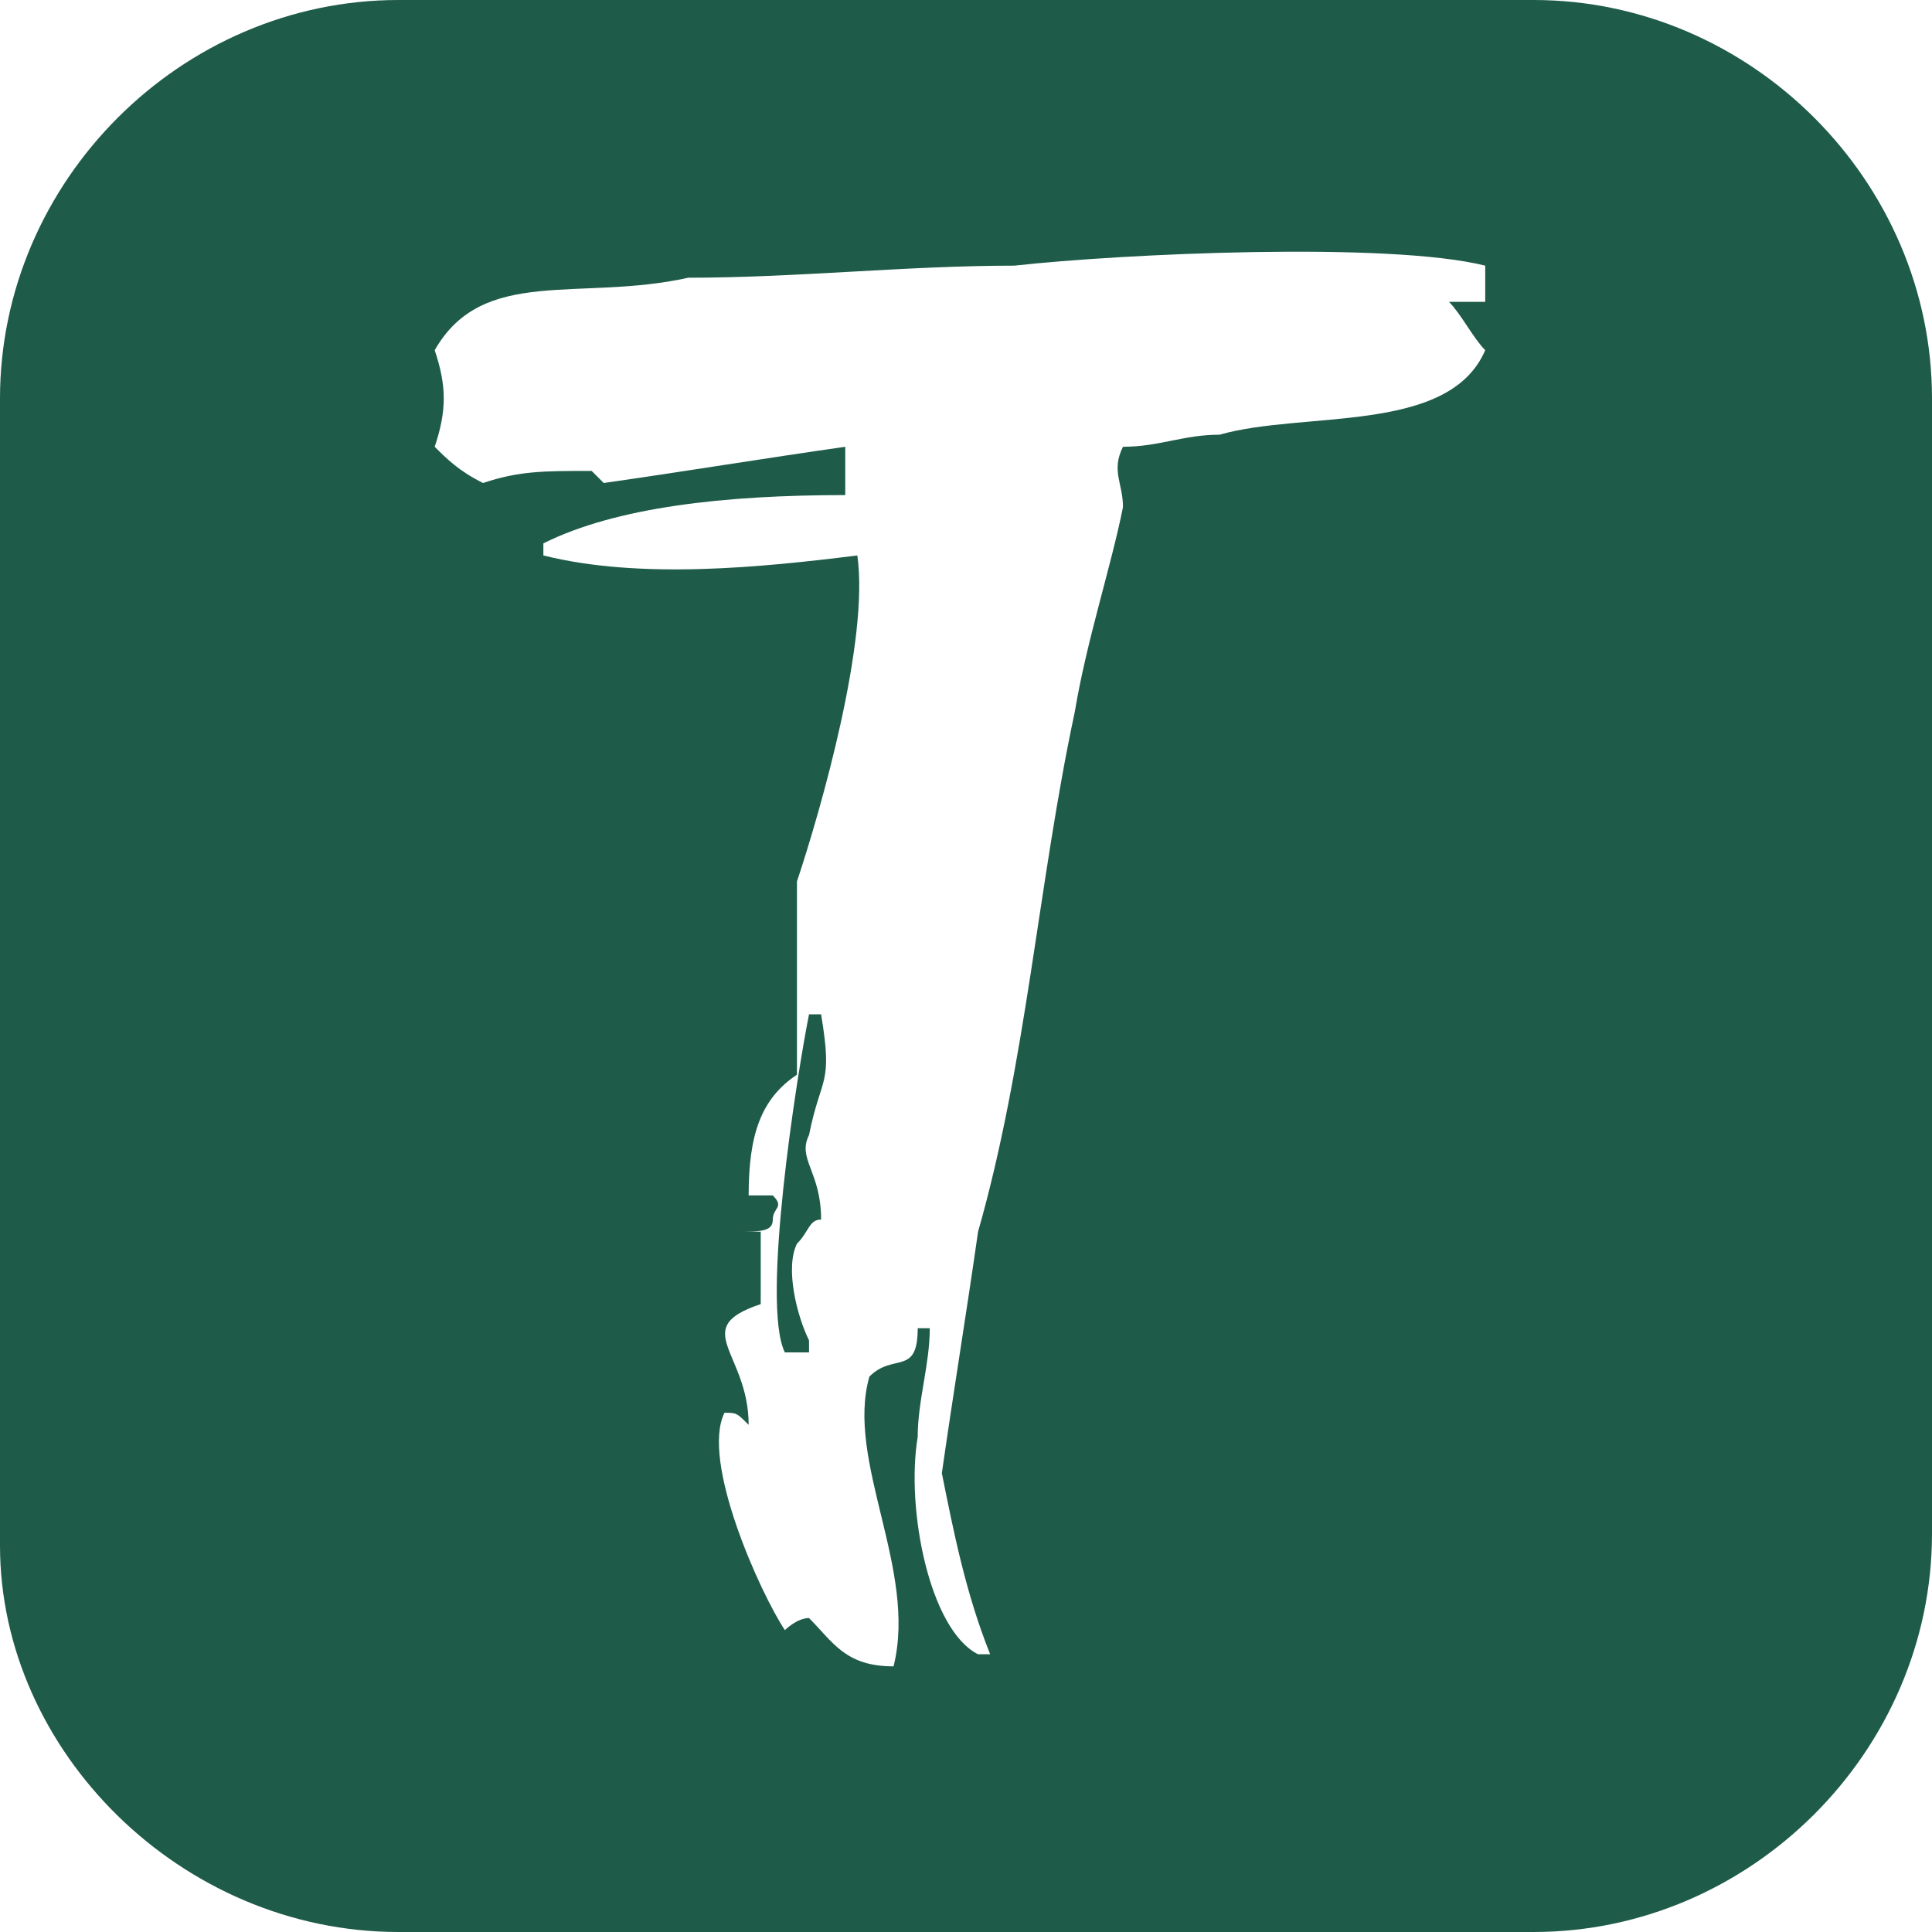 <?xml version="1.0" encoding="utf-8"?>
<!-- Generator: Adobe Illustrator 22.1.0, SVG Export Plug-In . SVG Version: 6.00 Build 0)  -->
<svg version="1.1" id="Layer_1" xmlns="http://www.w3.org/2000/svg" xmlns:xlink="http://www.w3.org/1999/xlink" x="0px" y="0px"
	 viewBox="0 0 16 16" style="enable-background:new 0 0 16 16;" xml:space="preserve">
<style type="text/css">
	.st0{fill-rule:evenodd;clip-rule:evenodd;fill:#1E5B48;}
</style>
<g>
	<g>
		<g>
			<path class="st0" d="M12.7,0H3.3C1.5,0,0,1.5,0,3.3v9.5C0,14.5,1.5,16,3.3,16h9.4c1.8,0,3.3-1.5,3.3-3.3V3.3
				C16,1.5,14.5,0,12.7,0z M12.3,2.9C12.2,2.9,12.2,2.9,12.3,2.9c-0.3,0.7-1.5,0.5-2.2,0.7c-0.3,0-0.5,0.1-0.8,0.1
				c-0.1,0.2,0,0.3,0,0.5C9.2,4.7,9,5.3,8.9,5.9c-0.3,1.4-0.4,2.9-0.8,4.3c-0.1,0.7-0.2,1.3-0.3,2c0.1,0.5,0.2,1,0.4,1.5
				c0,0,0,0,0,0c0,0-0.1,0-0.1,0c-0.4-0.2-0.6-1.2-0.5-1.8c0-0.3,0.1-0.6,0.1-0.9c0,0-0.1,0-0.1,0c0,0.4-0.2,0.2-0.4,0.4
				c-0.2,0.7,0.4,1.6,0.2,2.4c-0.4,0-0.5-0.2-0.7-0.4c-0.1,0-0.2,0.1-0.2,0.1c-0.2-0.3-0.7-1.4-0.5-1.8c0.1,0,0.1,0,0.2,0.1
				c0-0.6-0.5-0.8,0.1-1c0-0.2,0-0.4,0-0.6c-0.1,0-0.2,0-0.2,0c0,0,0,0,0,0c0,0,0,0,0,0c0.2,0,0.3,0,0.3-0.1c0-0.1,0.1-0.1,0-0.2
				c-0.1,0-0.2,0-0.2,0c0-0.5,0.1-0.8,0.4-1c0-0.5,0-1.1,0-1.6c0.2-0.6,0.6-2,0.5-2.7c0,0,0,0,0,0c-0.8,0.1-1.8,0.2-2.6,0
				c0,0,0,0,0-0.1c0,0,0,0,0,0C5.1,4.2,6,4.1,7,4.1c0-0.2,0-0.3,0-0.4C6.3,3.8,5.7,3.9,5,4c0,0-0.1-0.1-0.1-0.1C4.5,3.9,4.3,3.9,4,4
				C3.8,3.9,3.7,3.8,3.6,3.7c0.1-0.3,0.1-0.5,0-0.8c0.4-0.7,1.2-0.4,2.1-0.6c0.9,0,1.8-0.1,2.7-0.1c0.9-0.1,3.1-0.2,3.9,0
				c0,0.1,0,0.2,0,0.3c-0.1,0-0.3,0-0.3,0C12.1,2.6,12.2,2.8,12.3,2.9z"/>
		</g>
	</g>
	<g>
		<g>
			<path class="st0" d="M6.7,9.4c0.1-0.5,0.2-0.4,0.1-1c0,0-0.1,0-0.1,0c-0.1,0.5-0.4,2.4-0.2,2.8c0.1,0,0.2,0,0.2,0
				c0,0,0-0.1,0-0.1c-0.1-0.2-0.2-0.6-0.1-0.8c0.1-0.1,0.1-0.2,0.2-0.2C6.8,9.7,6.6,9.6,6.7,9.4z"/>
		</g>
	</g>
</g>
</svg>
